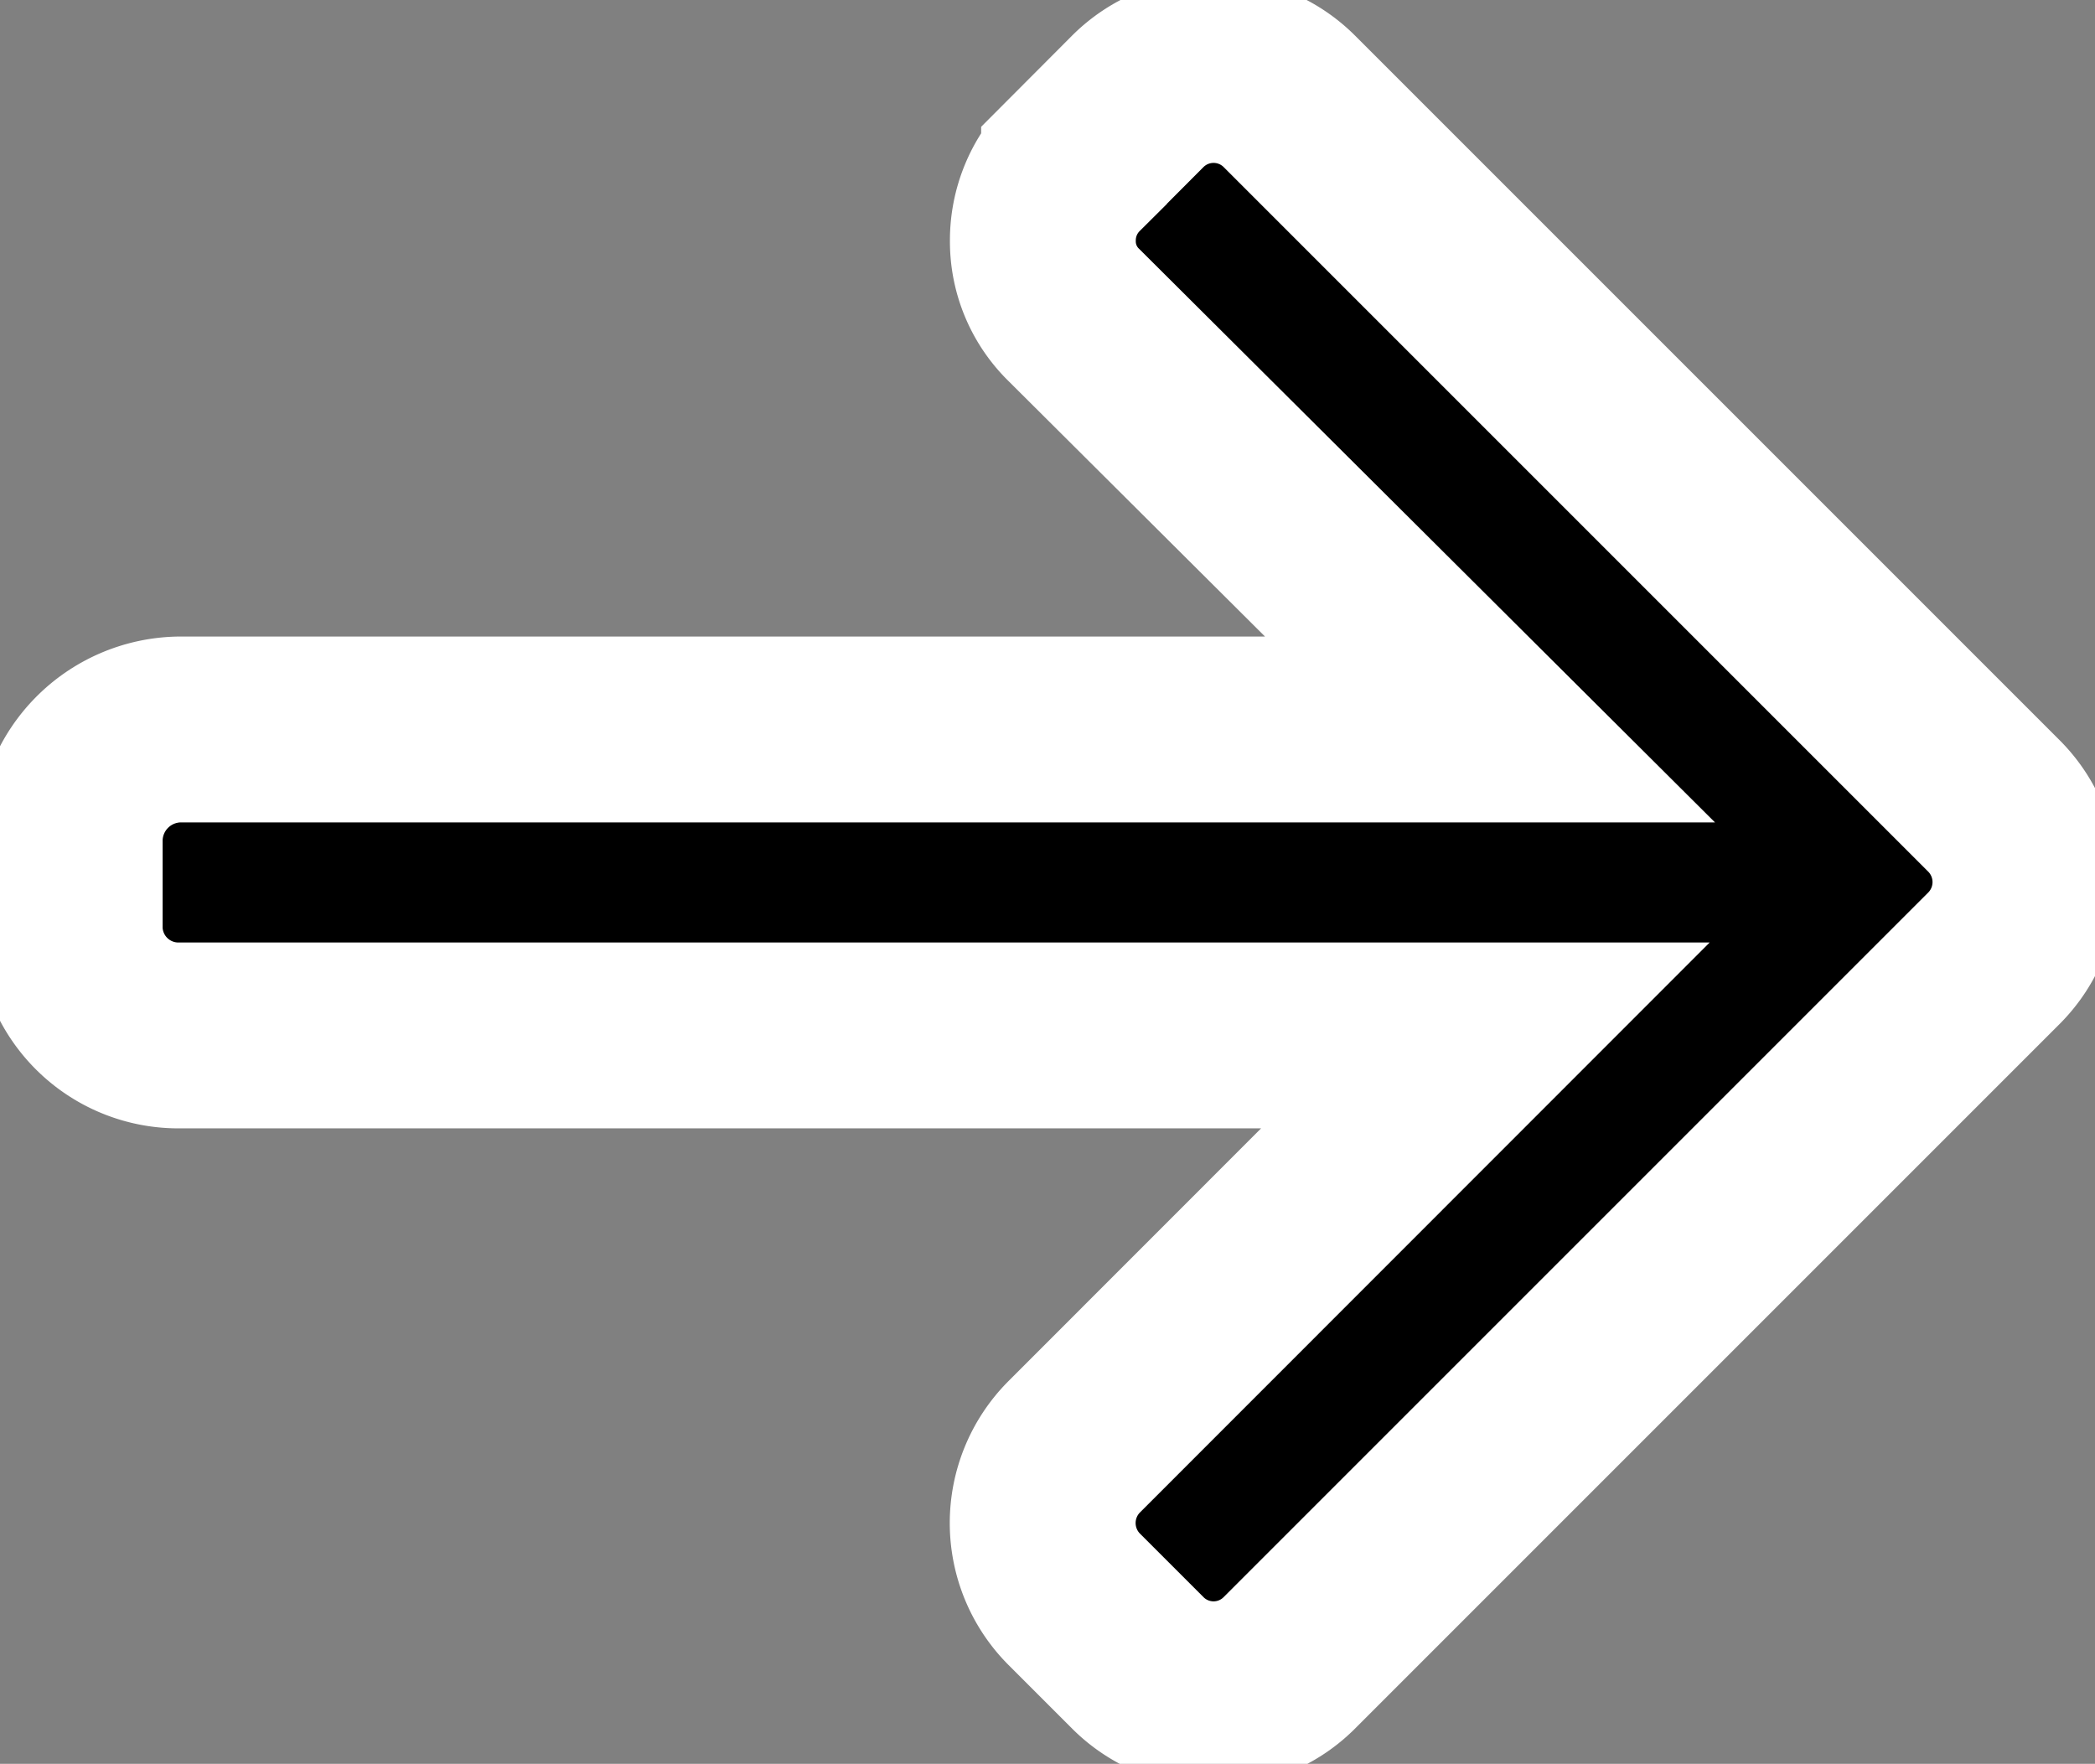 <svg xmlns="http://www.w3.org/2000/svg" width="11.272" height="9.49" viewBox="0 0 11.272 9.49">
            <rect x="0" y="0" width="11.272" height="9.49" fill="#808080" stroke="none"/>
            <path
                fill="smoke"
                stroke="#fff"
                strokeWidth="0.75px"
                d="M9.931 3.545h.016-7.041L5.12 1.33a.581.581 0 0 0 0-.817L4.775.168a.576.576 0 0 0-.813 0L.168 3.962a.58.58 0 0 0 0 .816l3.794 3.794a.577.577 0 0 0 .813 0l.344-.345a.57.57 0 0 0 .168-.407.553.553 0 0 0-.168-.4L2.881 5.191h7.058a.6.6 0 0 0 .584-.59v-.487a.585.585 0 0 0-.592-.569z"
                transform="rotate(180 5.449 4.558)"
            />
        </svg>